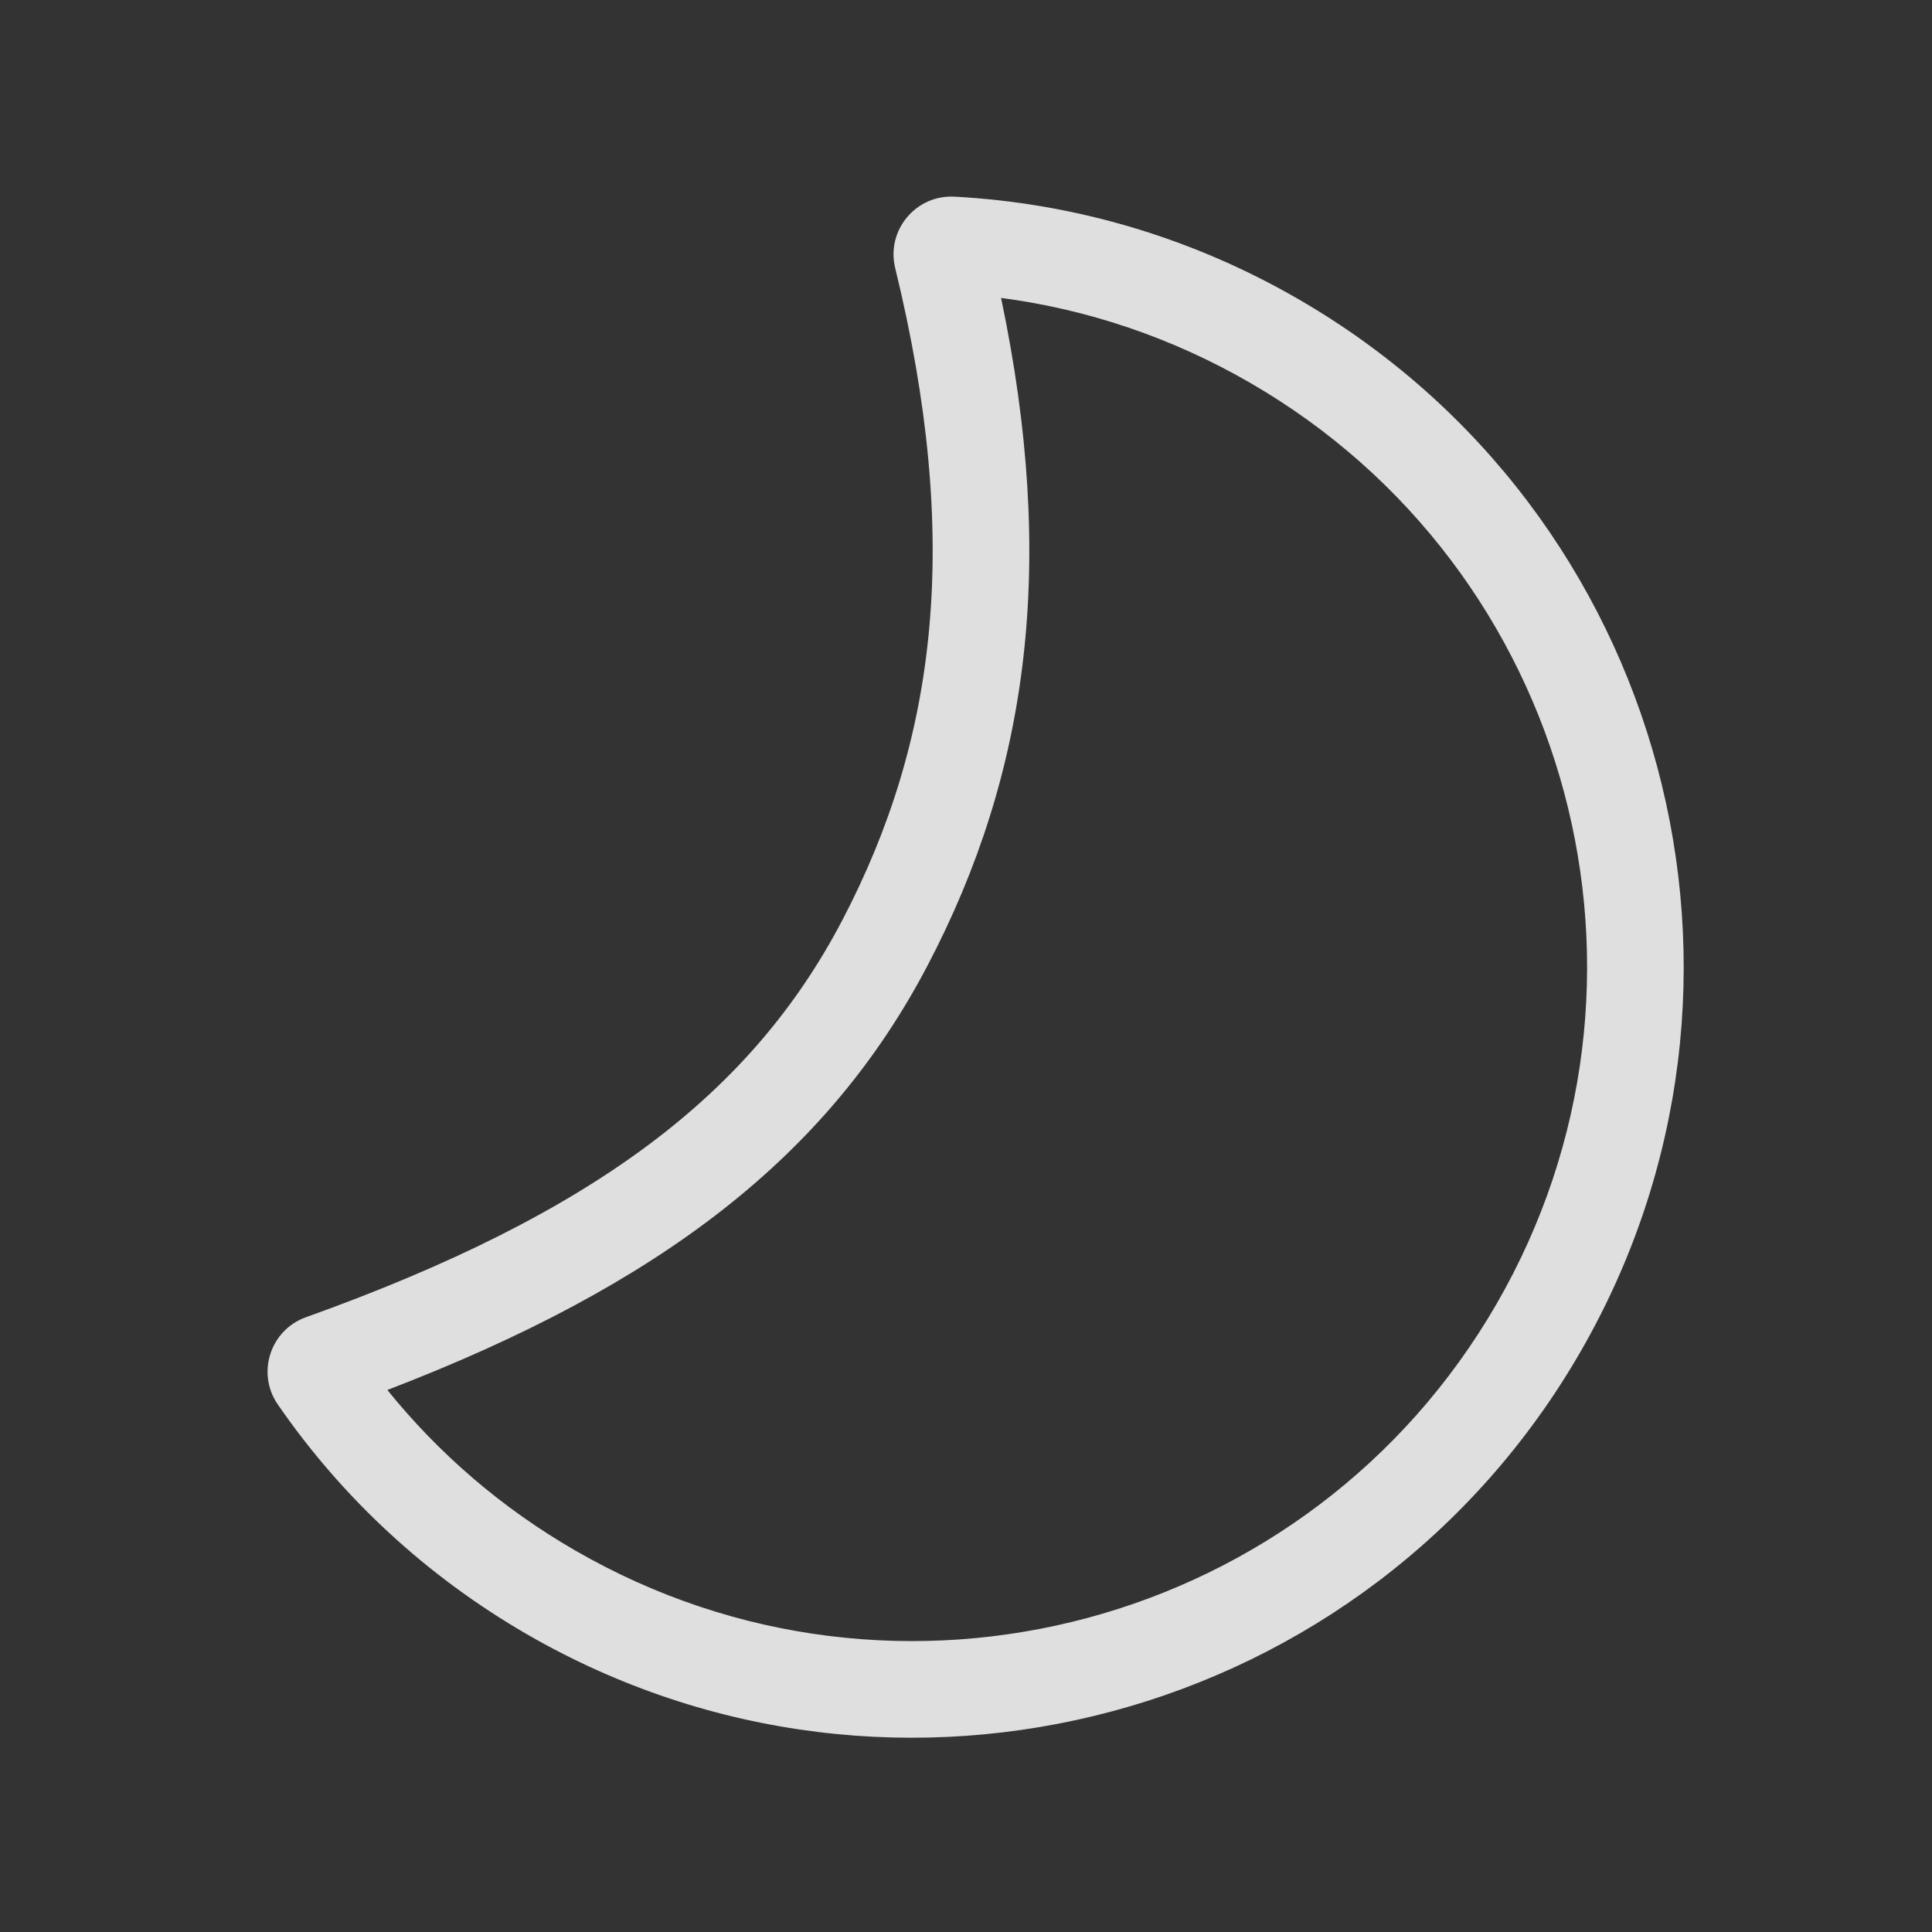 <svg width="20" height="20" viewBox="0 0 20 20" fill="none" xmlns="http://www.w3.org/2000/svg">
    <rect x="0" y="0" width="20" height="20" fill="#333333" stroke="none"/>
    <path d="M15.493 13.497C13.565 16.836 9.296 17.98 5.957 16.052C5.2 15.616 4.545 15.052 4.01 14.389C6.841 13.302 8.568 11.969 9.603 9.993C10.651 7.993 10.94 5.832 10.363 3.084C11.261 3.202 12.133 3.496 12.938 3.961C16.277 5.888 17.421 10.158 15.493 13.497ZM5.457 16.919C9.274 19.122 14.155 17.814 16.359 13.997C18.563 10.18 17.255 5.299 13.438 3.095C12.337 2.459 11.123 2.102 9.881 2.036C9.48 2.014 9.172 2.385 9.267 2.775C9.955 5.594 9.701 7.651 8.718 9.529C7.783 11.312 6.173 12.559 3.167 13.636C2.797 13.768 2.653 14.215 2.875 14.538C3.542 15.506 4.417 16.318 5.457 16.919Z" fill="white" fill-opacity="0.84"/>
</svg>